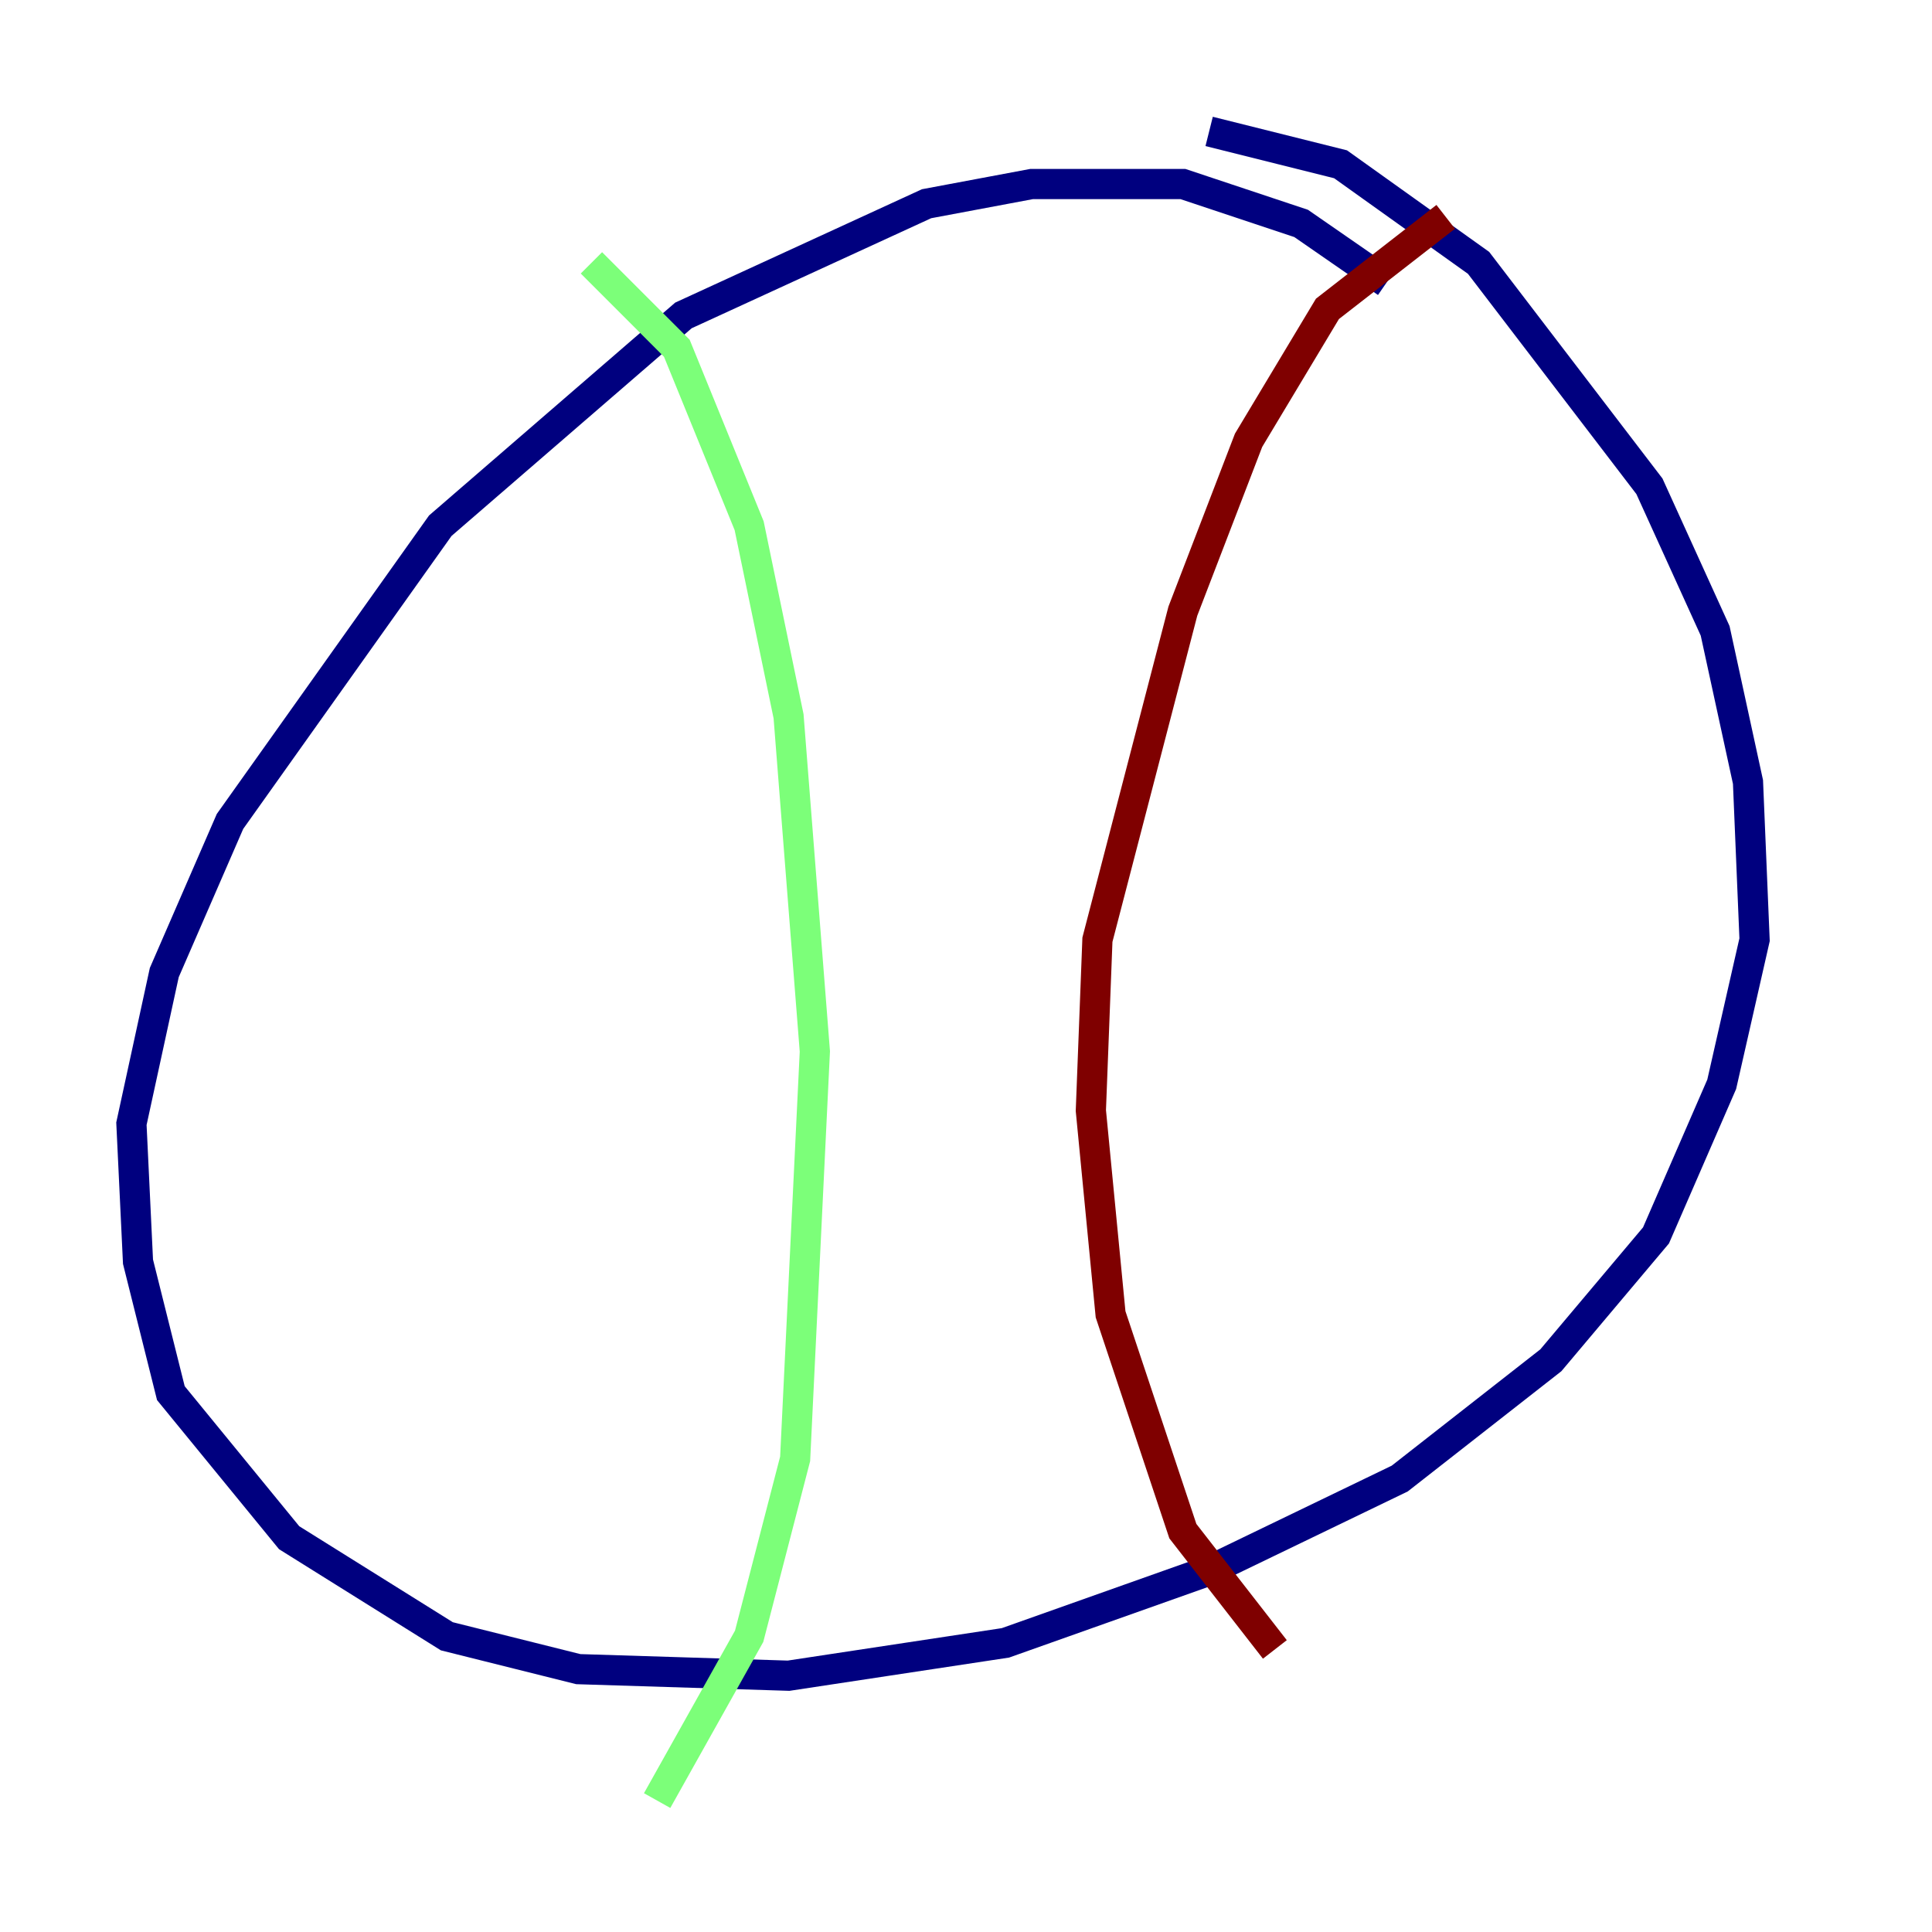 <?xml version="1.0" encoding="utf-8" ?>
<svg baseProfile="tiny" height="128" version="1.2" viewBox="0,0,128,128" width="128" xmlns="http://www.w3.org/2000/svg" xmlns:ev="http://www.w3.org/2001/xml-events" xmlns:xlink="http://www.w3.org/1999/xlink"><defs /><polyline fill="none" points="91.864,18.721 86.204,14.803 78.367,12.191 68.354,12.191 61.388,13.497 45.279,20.898 29.17,34.83 15.238,54.422 10.884,64.435 8.707,74.449 9.143,83.592 11.32,92.299 19.157,101.878 29.605,108.408 38.313,110.585 52.245,111.02 66.612,108.844 80.109,104.054 92.735,97.959 102.748,90.122 109.714,81.85 114.068,71.837 116.245,62.258 115.809,51.809 113.633,41.796 109.279,32.218 97.959,17.415 88.816,10.884 80.109,8.707" stroke="#00007f" stroke-width="2" /><polyline fill="none" points="39.184,17.415 44.843,23.075 49.633,34.83 52.245,47.456 53.986,69.66 52.68,96.653 49.633,108.408 43.537,119.293" stroke="#7cff79" stroke-width="2" /><polyline fill="none" points="95.782,14.367 87.946,20.463 82.721,29.17 78.367,40.49 72.707,62.258 72.272,73.578 73.578,87.075 78.367,101.442 84.463,109.279" stroke="#7f0000" stroke-width="2" /></svg>